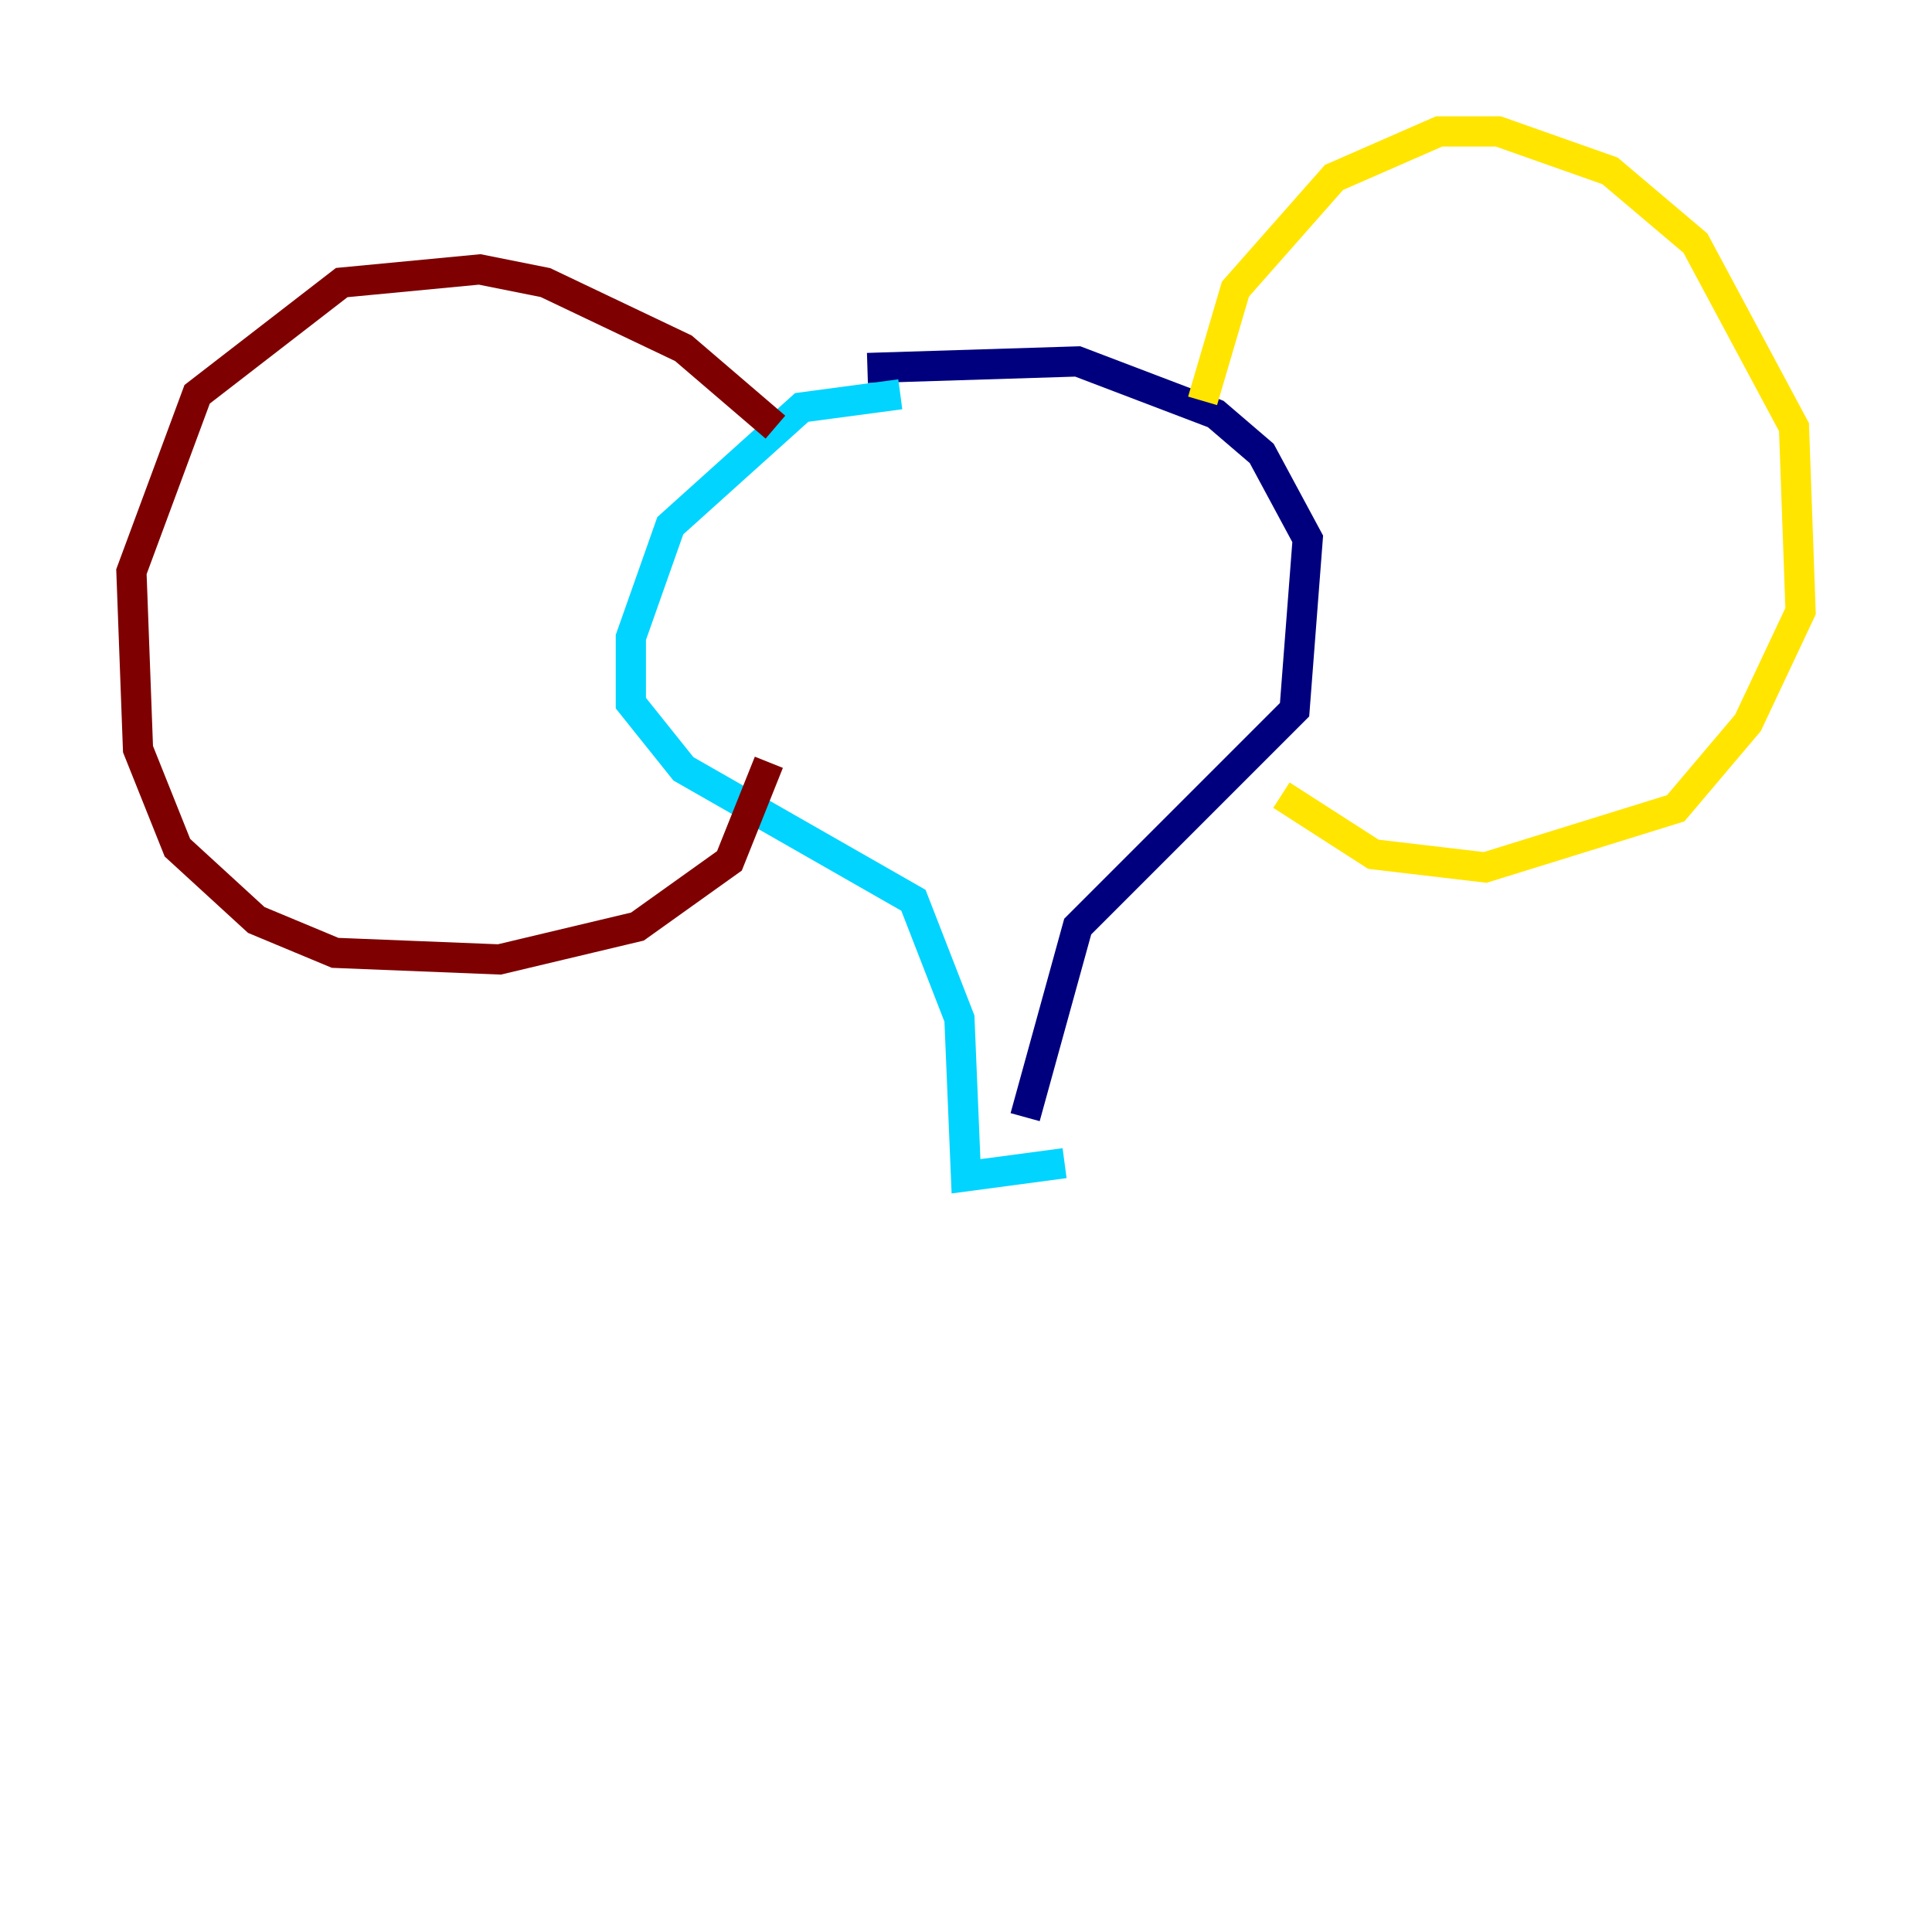<?xml version="1.0" encoding="utf-8" ?>
<svg baseProfile="tiny" height="128" version="1.2" viewBox="0,0,128,128" width="128" xmlns="http://www.w3.org/2000/svg" xmlns:ev="http://www.w3.org/2001/xml-events" xmlns:xlink="http://www.w3.org/1999/xlink"><defs /><polyline fill="none" points="57.469,24.381 71.401,23.946 80.544,27.429 83.592,30.041 86.639,35.701 85.769,47.02 71.401,61.388 67.918,74.014" stroke="#00007f" stroke-width="2" /><polyline fill="none" points="59.646,26.122 53.116,26.993 44.408,34.83 41.796,42.231 41.796,46.585 45.279,50.939 60.517,59.646 63.565,67.483 64.0,77.932 70.531,77.061" stroke="#00d4ff" stroke-width="2" /><polyline fill="none" points="79.674,26.558 81.85,19.157 88.381,11.755 95.347,8.707 99.265,8.707 106.667,11.32 112.326,16.109 118.857,28.299 119.293,40.49 115.809,47.891 111.02,53.551 98.395,57.469 90.993,56.599 84.898,52.68" stroke="#ffe500" stroke-width="2" /><polyline fill="none" points="51.374,28.299 45.279,23.075 36.136,18.721 31.782,17.85 22.64,18.721 13.061,26.122 8.707,37.878 9.143,49.633 11.755,56.163 16.98,60.952 22.204,63.129 33.088,63.565 42.231,61.388 48.327,57.034 50.939,50.503" stroke="#7f0000" stroke-width="2" /></svg>